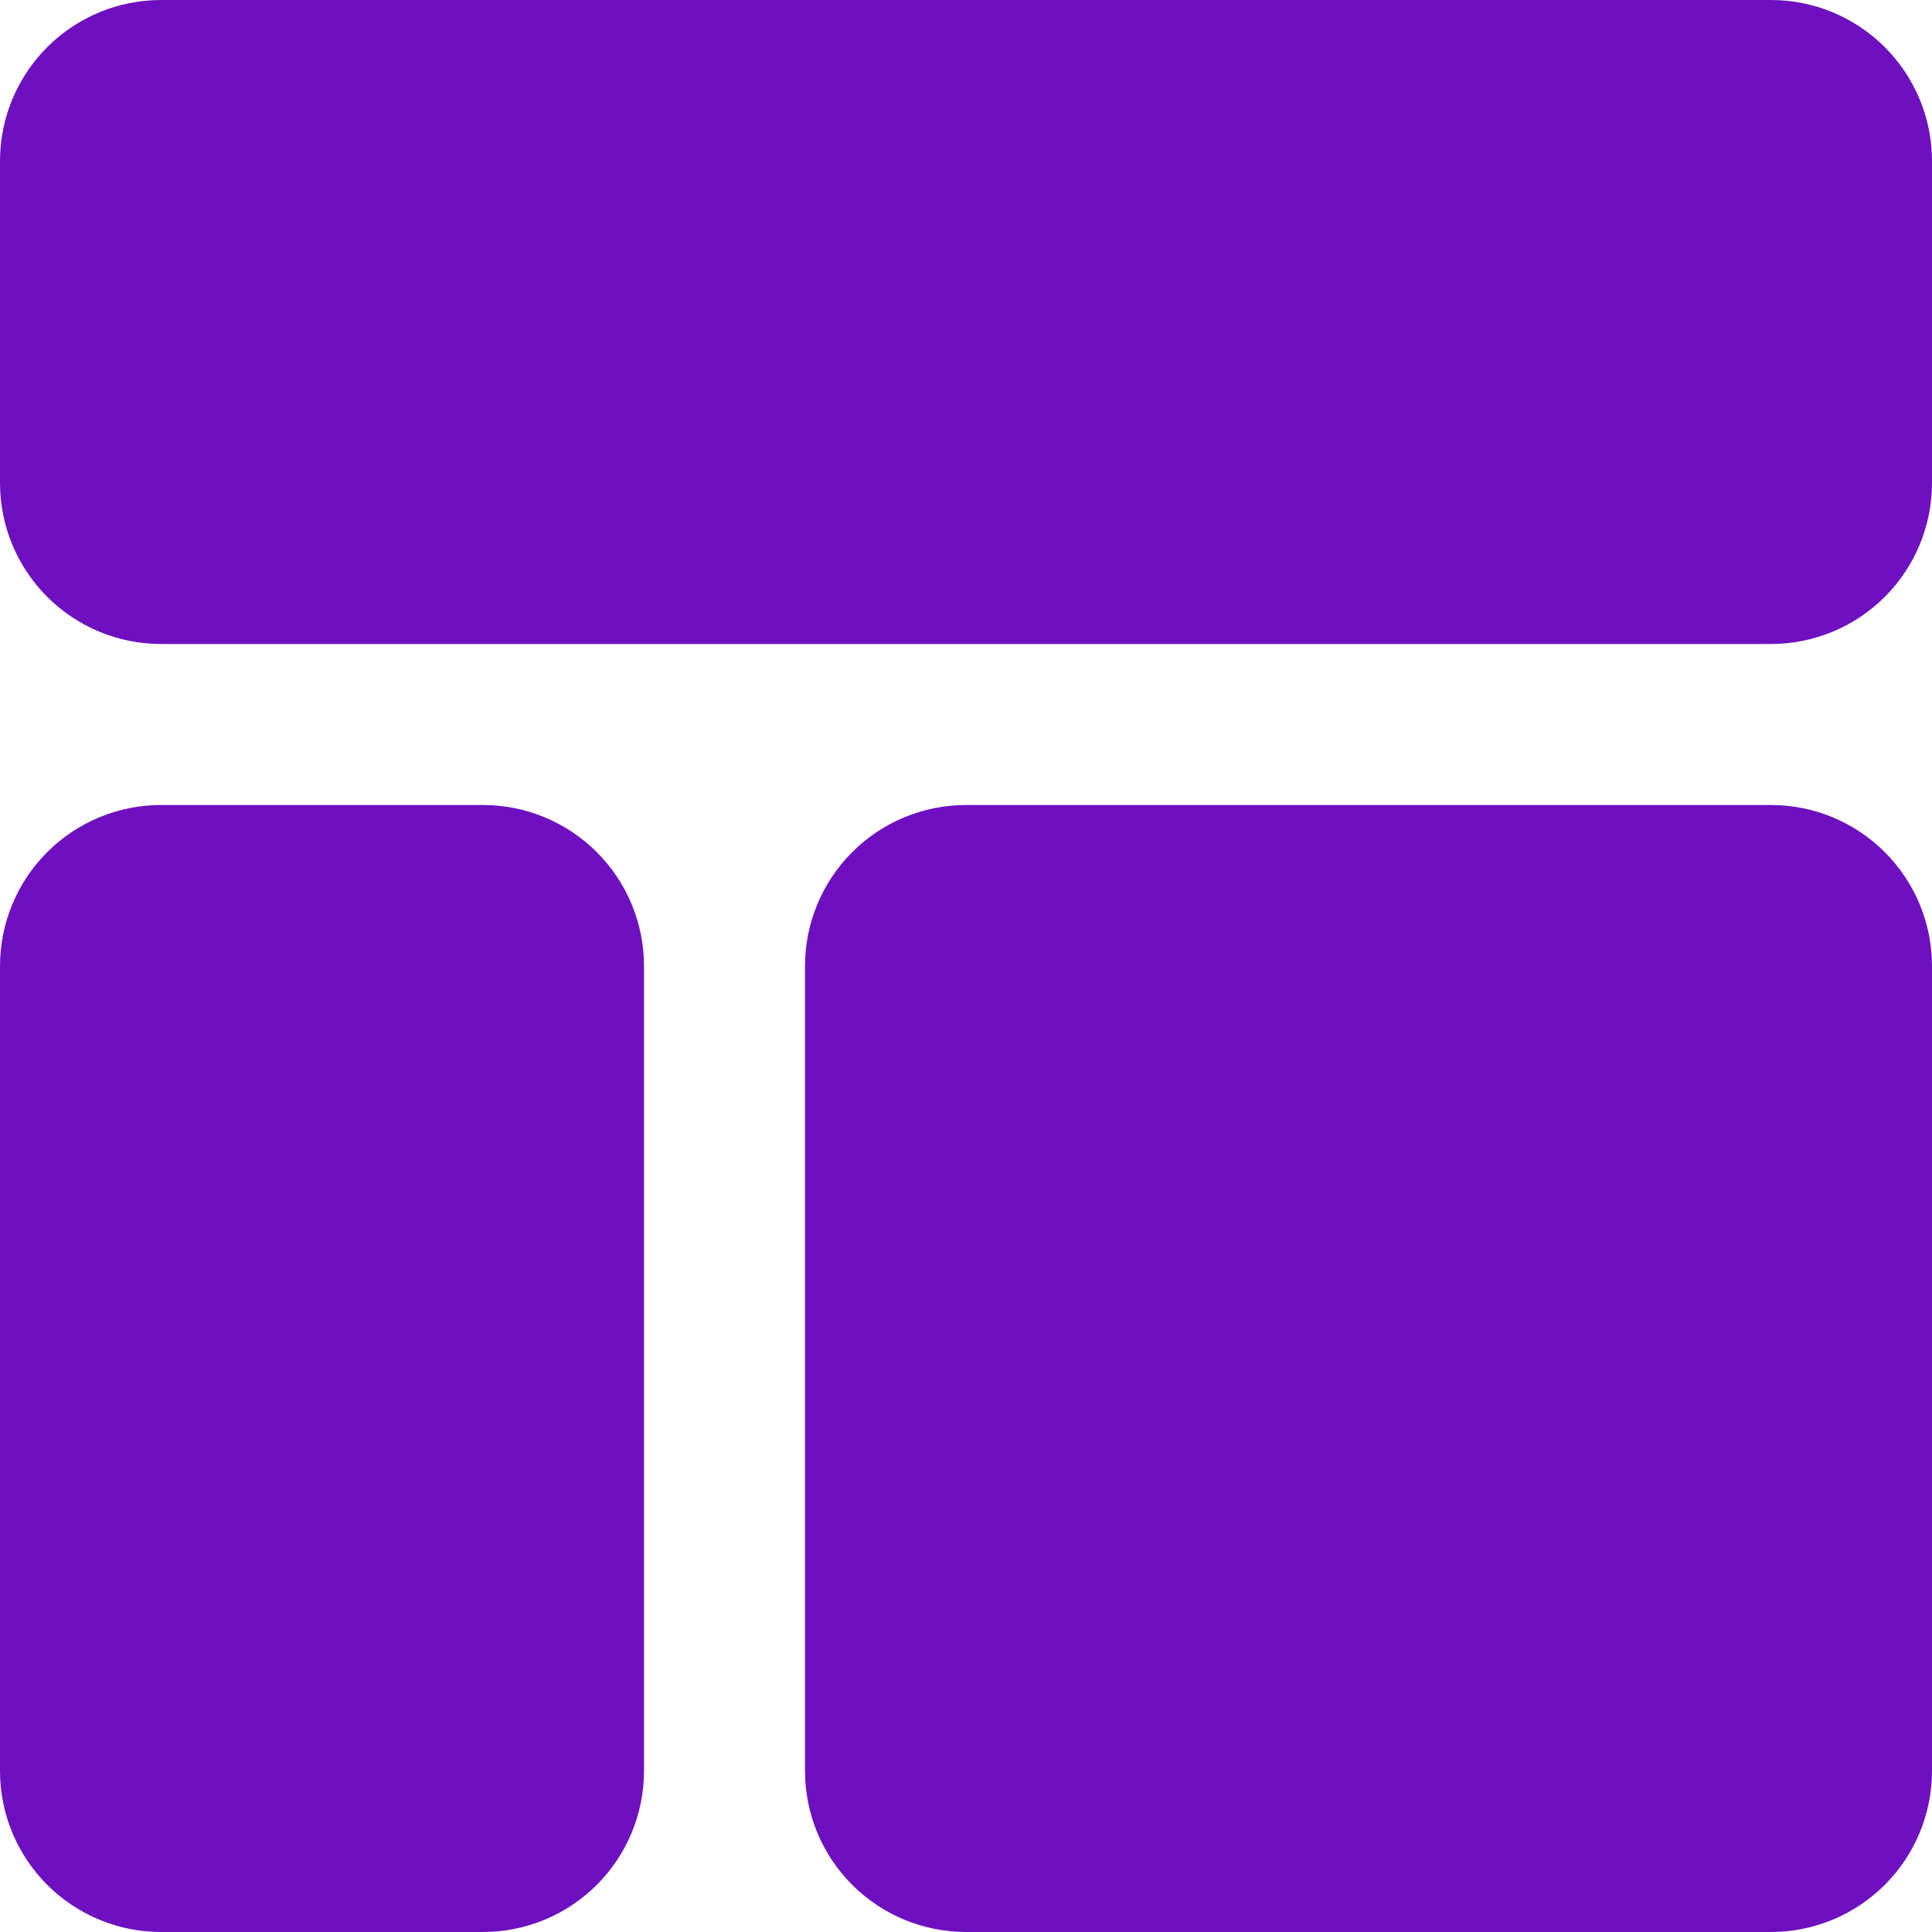 <svg width="24" height="24" viewBox="0 0 24 24" fill="none" xmlns="http://www.w3.org/2000/svg">
<path d="M22 2H1.5L2 6V2H22ZM22 0H2C1.47 0 0.961 0.211 0.586 0.586C0.211 0.961 0 1.47 0 2V6C0 6.53 0.211 7.039 0.586 7.414C0.961 7.789 1.47 8 2 8H22C22.53 8 23.039 7.789 23.414 7.414C23.789 7.039 24 6.53 24 6V2C24 1.47 23.789 0.961 23.414 0.586C23.039 0.211 22.53 0 22 0ZM6 12L1.5 11.5L2 22V12H6ZM6 10H2C1.47 10 0.961 10.211 0.586 10.586C0.211 10.961 0 11.47 0 12V22C0 22.53 0.211 23.039 0.586 23.414C0.961 23.789 1.47 24 2 24H6C6.53 24 7.039 23.789 7.414 23.414C7.789 23.039 8 22.53 8 22V12C8 11.47 7.789 10.961 7.414 10.586C7.039 10.211 6.53 10 6 10ZM22 12L11.5 11.5L12 22V12H22ZM22 10H12C11.47 10 10.961 10.211 10.586 10.586C10.211 10.961 10 11.47 10 12V22C10 22.53 10.211 23.039 10.586 23.414C10.961 23.789 11.47 24 12 24H22C22.53 24 23.039 23.789 23.414 23.414C23.789 23.039 24 22.53 24 22V12C24 11.47 23.789 10.961 23.414 10.586C23.039 10.211 22.53 10 22 10Z" fill="#6F10C0"/>
</svg>

